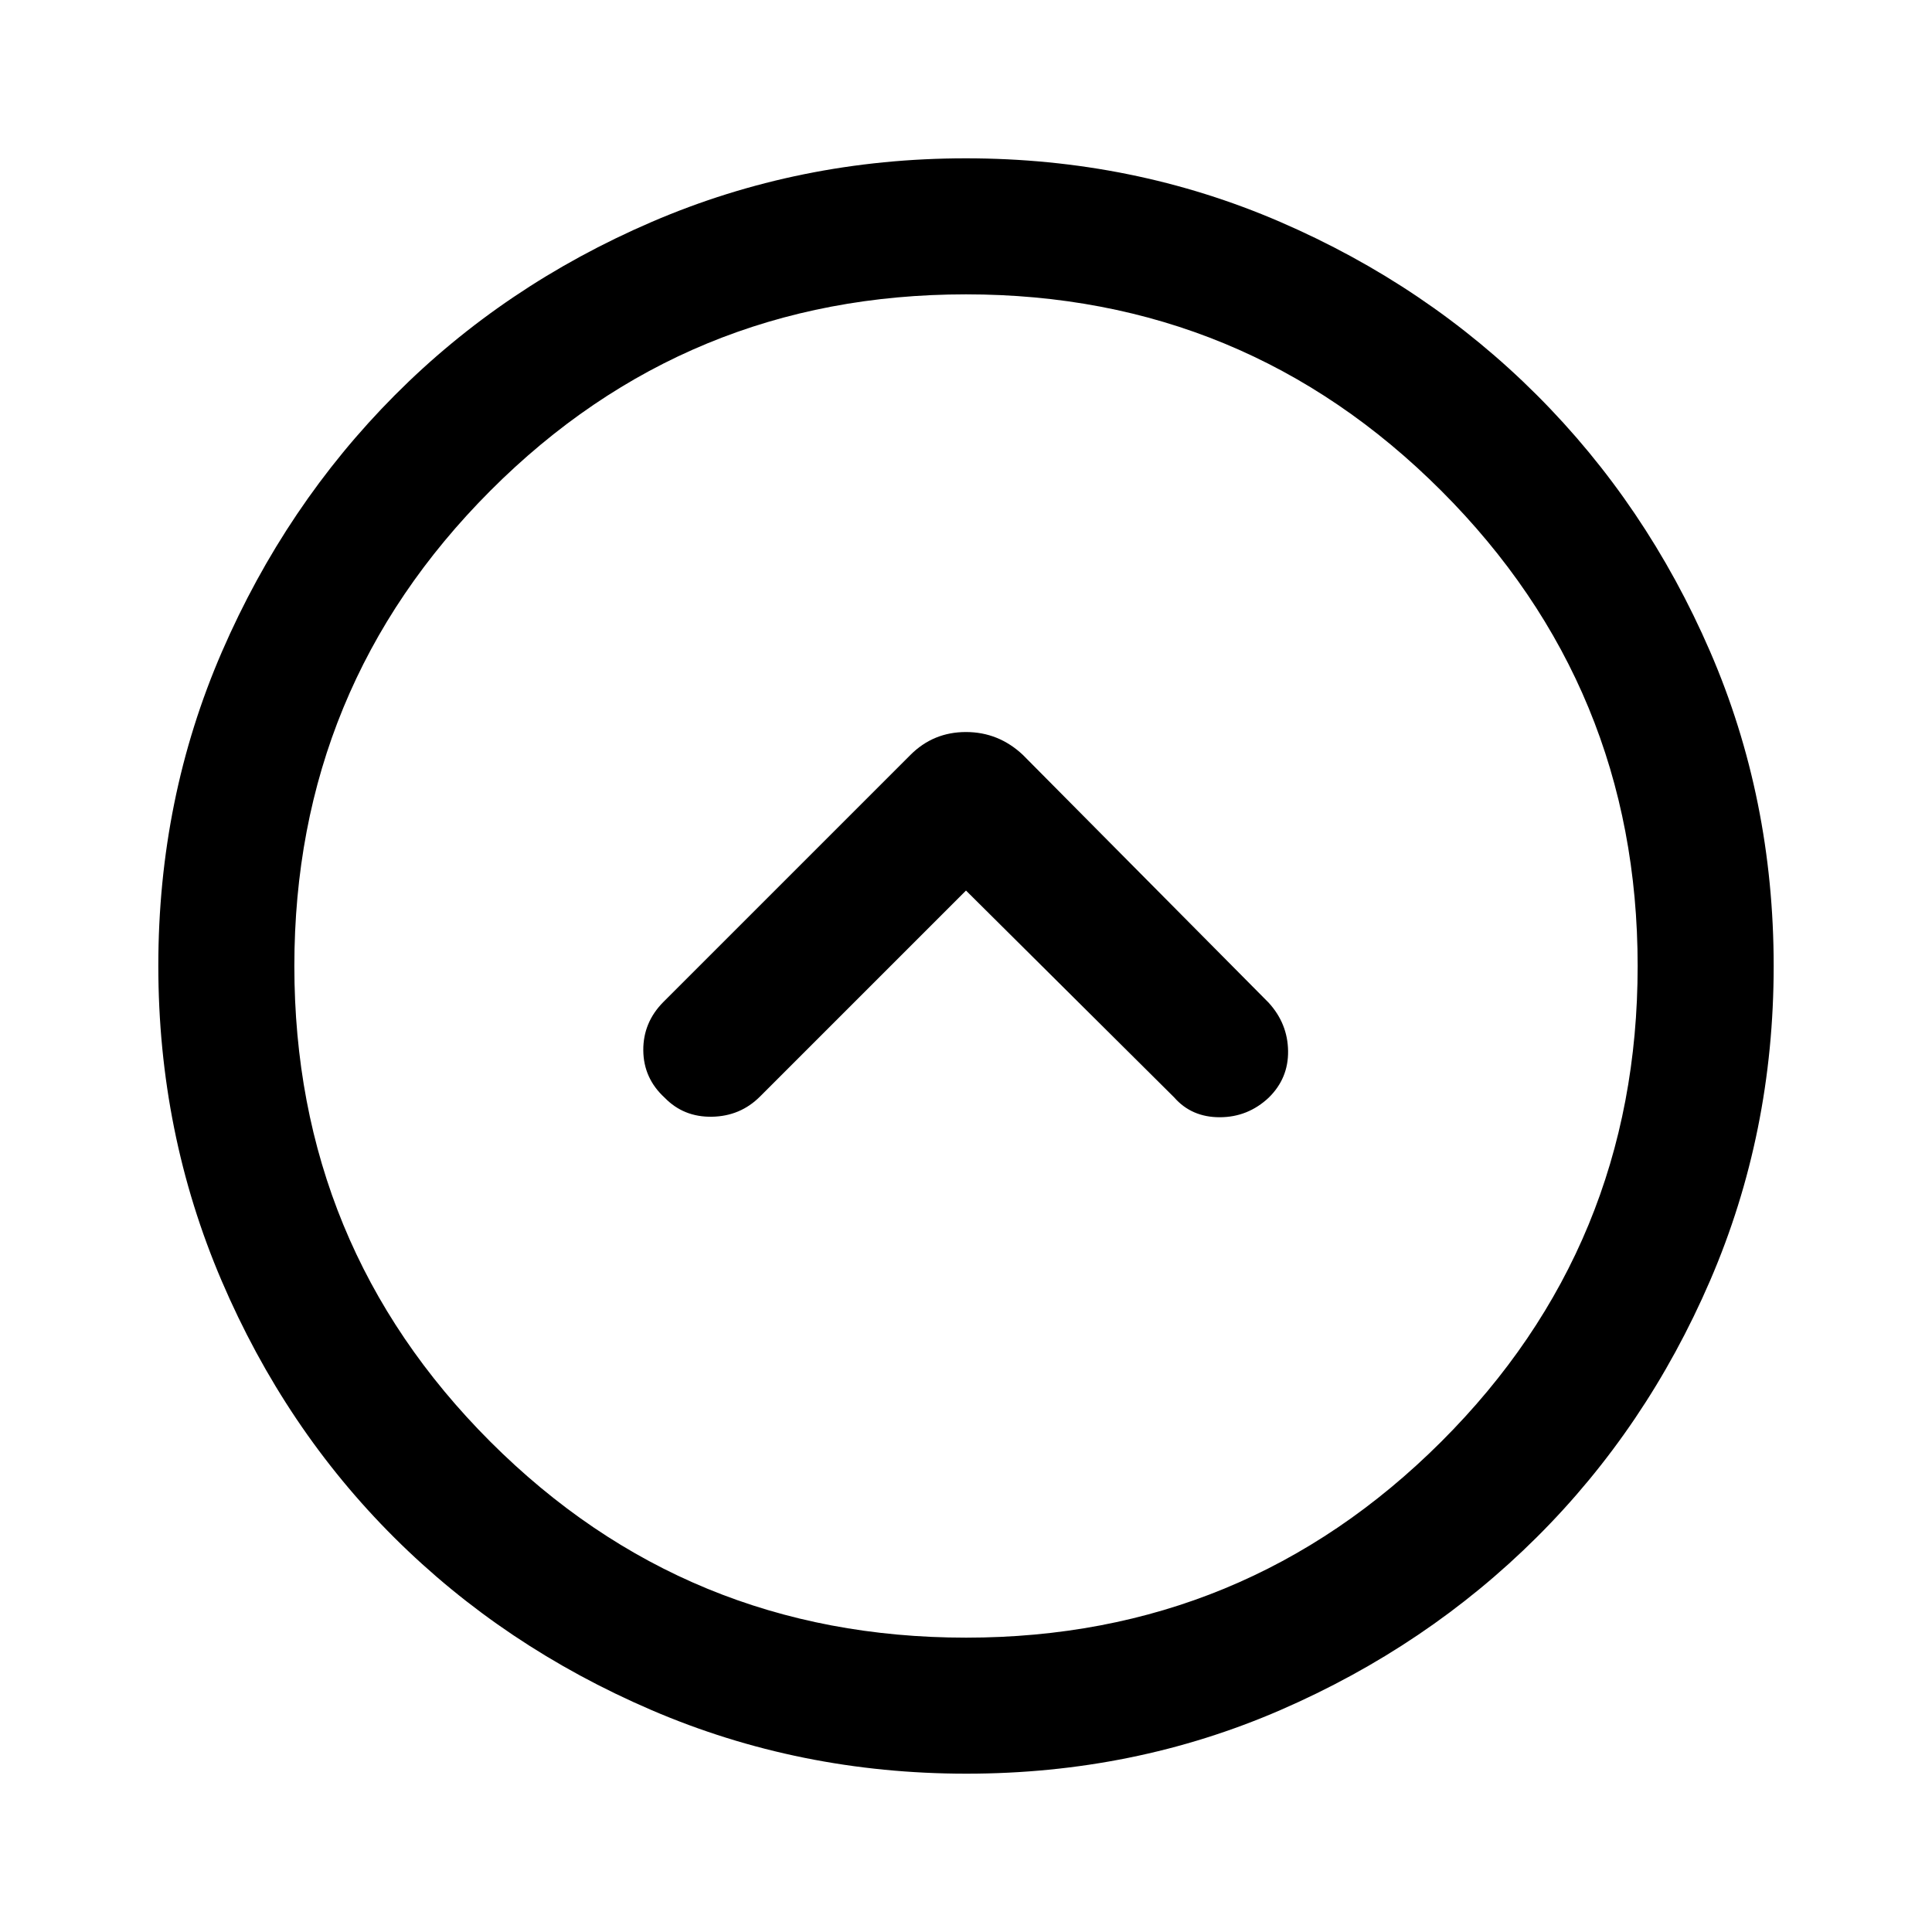 <svg xmlns="http://www.w3.org/2000/svg" height="40" viewBox="0 -960 960 960" width="40"><path d="m480-517.49 103.41 102.75q8.64 9.89 22.63 9.89 14 0 24.37-9.72 9.82-9.61 9.63-23.21-.19-13.59-9.63-23.96L508.26-584.9q-12.09-11.36-28.29-11.36t-27.56 11.36L329.64-462.13q-10.1 10.17-9.99 24.06.12 13.89 10.61 23.5 9.43 9.72 23.52 9.47 14.09-.26 23.86-10.03L480-517.49Zm.23 438.82q-82.97 0-156.46-31.58-73.48-31.58-127.84-85.72-54.36-54.13-85.81-127.64-31.45-73.51-31.45-156.49 0-83.23 31.64-156.12 31.64-72.9 85.87-127.41 54.24-54.5 127.65-86.1 73.41-31.6 156.1-31.6 83.06 0 156.15 31.58 73.09 31.59 127.57 86.05 54.48 54.46 86.08 127.42 31.6 72.96 31.6 156.3 0 83.08-31.58 156.28-31.59 73.21-86.07 127.47-54.49 54.26-127.35 85.91-72.87 31.65-156.1 31.65Zm-.23-67.59q138.56 0 236.15-97.38 97.59-97.39 97.59-236.36 0-138.56-97.59-236.15T480-813.74q-138.97 0-236.36 97.59-97.38 97.59-97.38 236.15 0 138.97 97.38 236.36 97.39 97.38 236.36 97.38ZM480-480Z"/></svg>